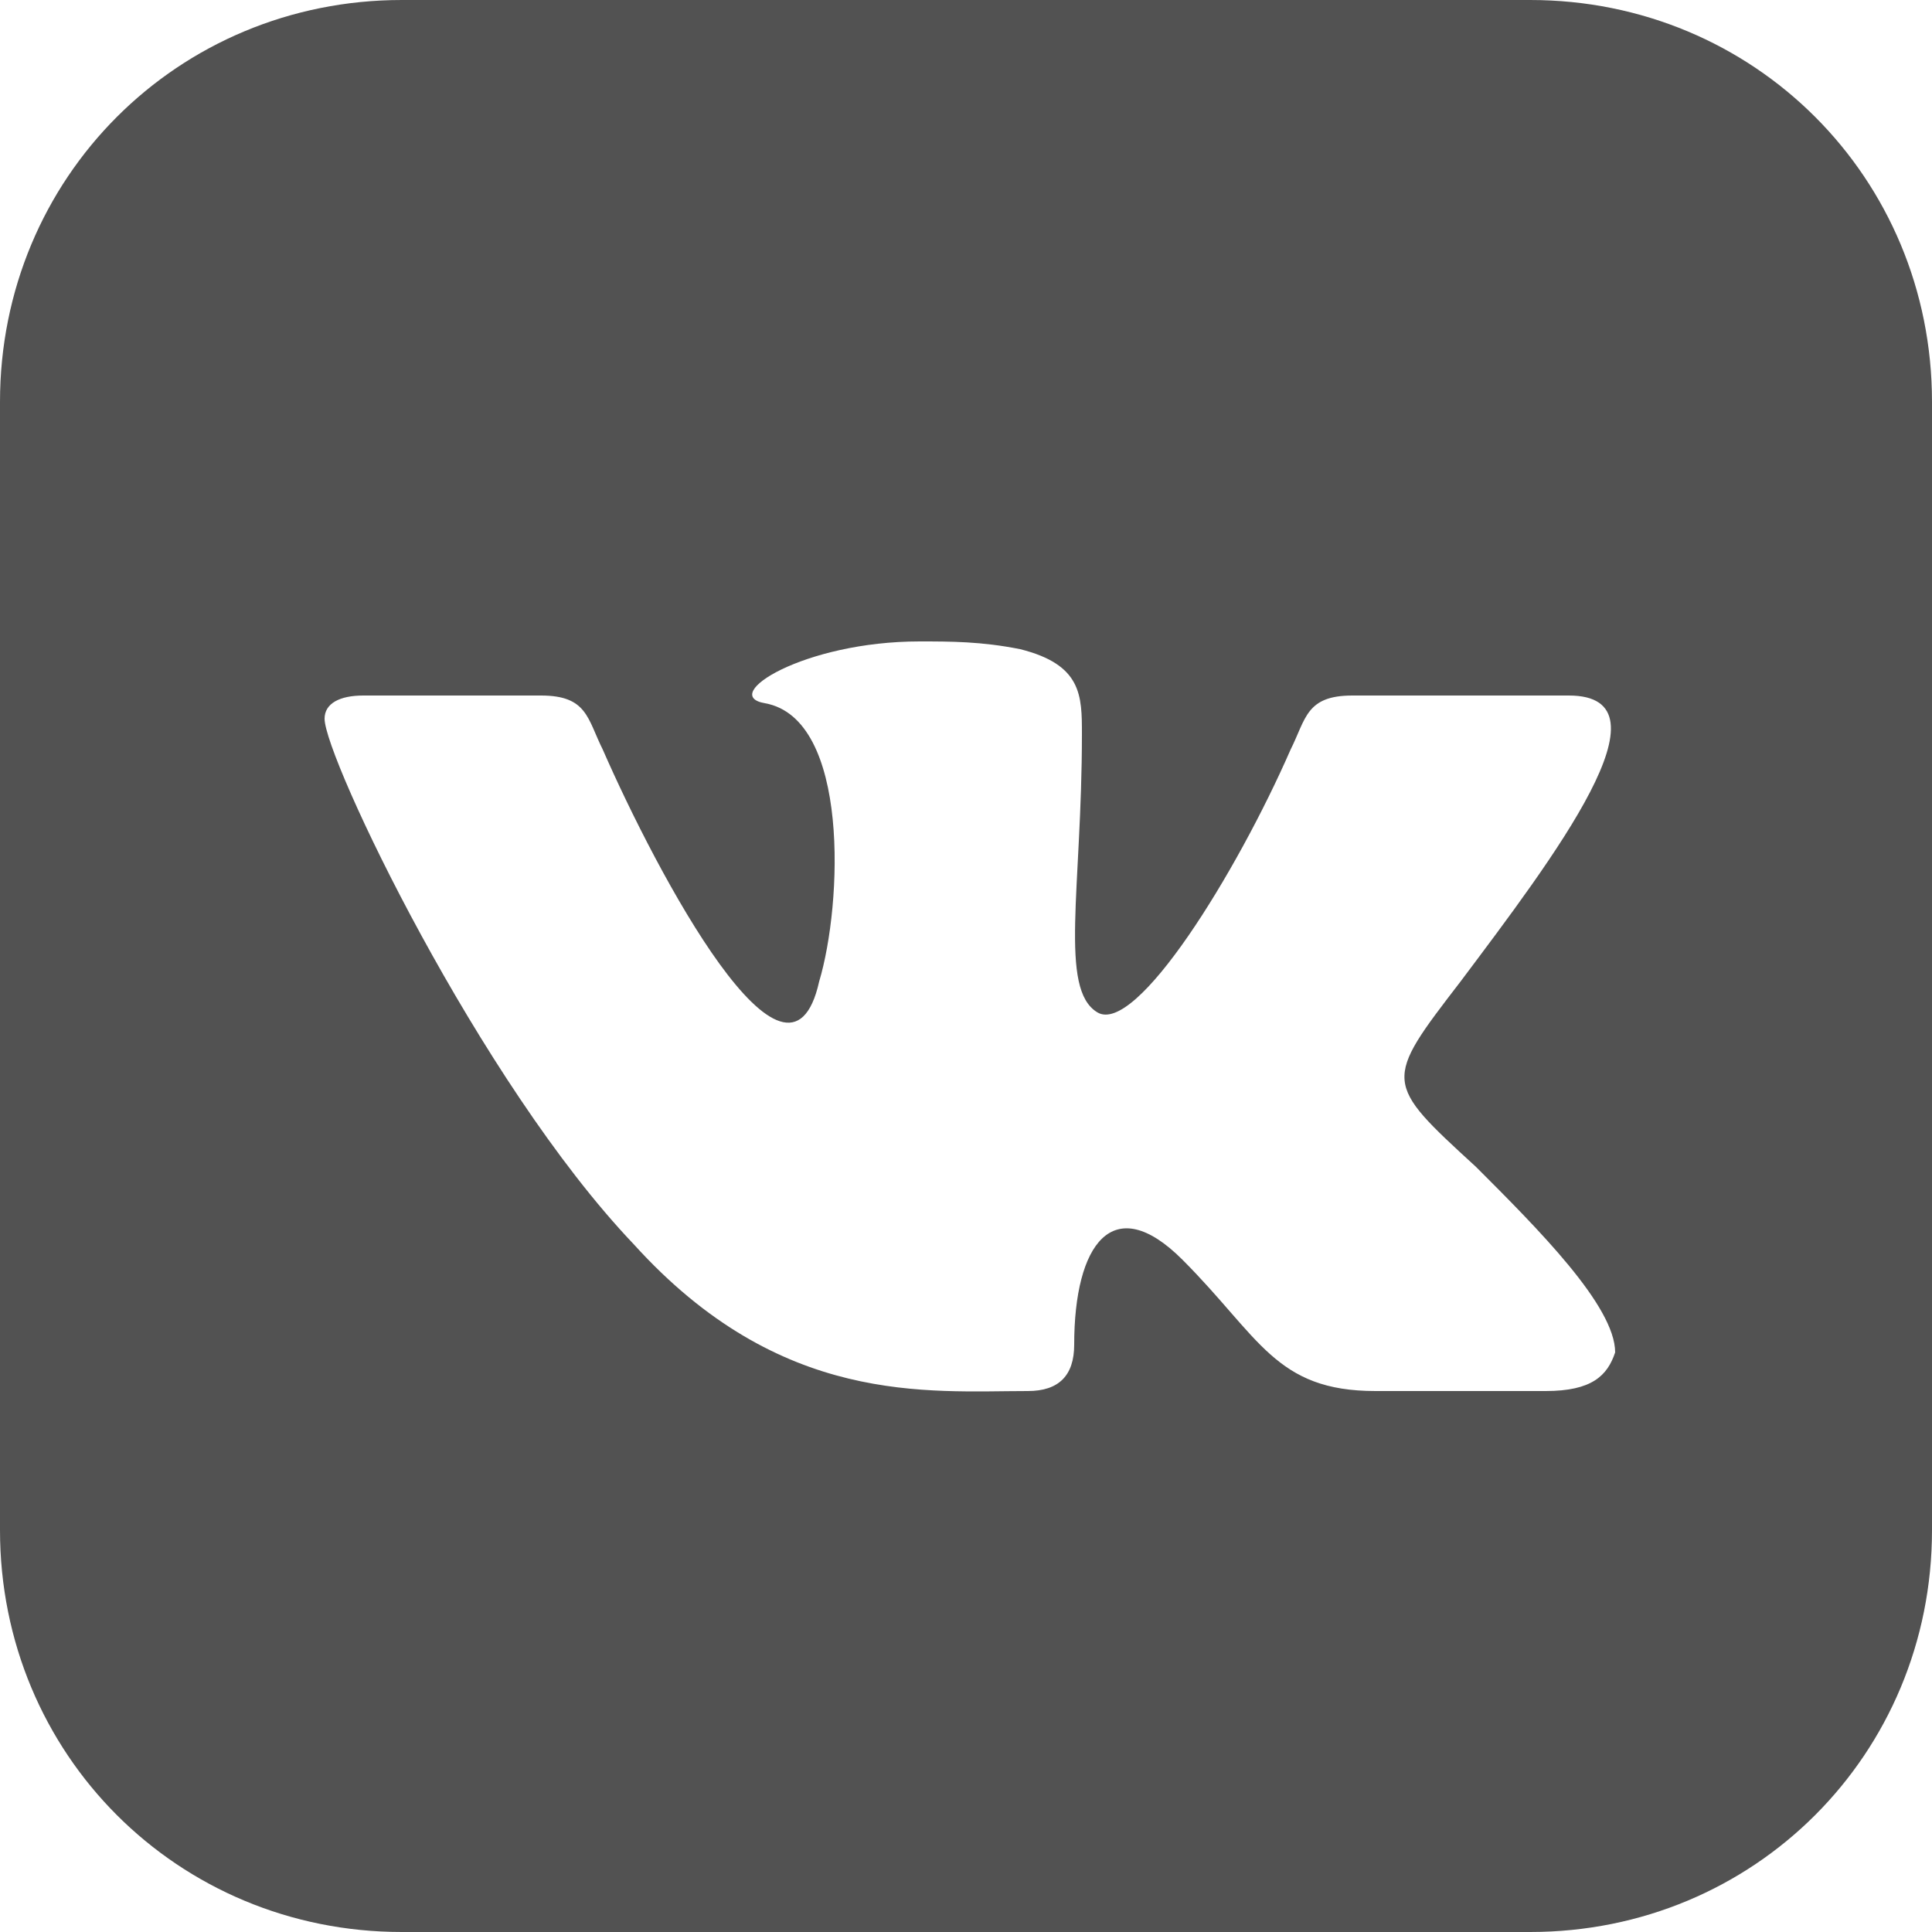 <svg enable-background="new 0 0 25 25" viewBox="0 0 25 25" xmlns="http://www.w3.org/2000/svg"><path d="m19.8 0h-14.6c-2.9 0-5.2 2.3-5.2 5.2v14.6c0 2.9 2.3 5.2 5.2 5.2h14.6c2.9 0 5.2-2.3 5.2-5.2v-14.6c0-2.9-2.3-5.2-5.2-5.2zm.2 18h-2.2c-1.3 0-1.5-.7-2.5-1.7-.9-.9-1.4-.2-1.4 1.1 0 .4-.2.6-.6.6-1.3 0-3.2.2-5.1-1.9-2-2.1-4-6.3-4-6.8 0-.2.2-.3.5-.3h2.3c.6 0 .6.3.8.7.7 1.6 2.4 4.8 2.8 3 .3-1 .4-3.4-.7-3.6-.6-.1.5-.8 2-.8.4 0 .8 0 1.3.1.8.2.8.6.8 1.1 0 2-.3 3.3.2 3.6s1.8-1.8 2.5-3.4c.2-.4.2-.7.8-.7h2.8c1.4 0-.2 2.1-1.4 3.7-1 1.3-1 1.3.2 2.4.8.8 1.8 1.8 1.8 2.4-.1.3-.3.5-.9.5z" fill="#525252"/></svg>